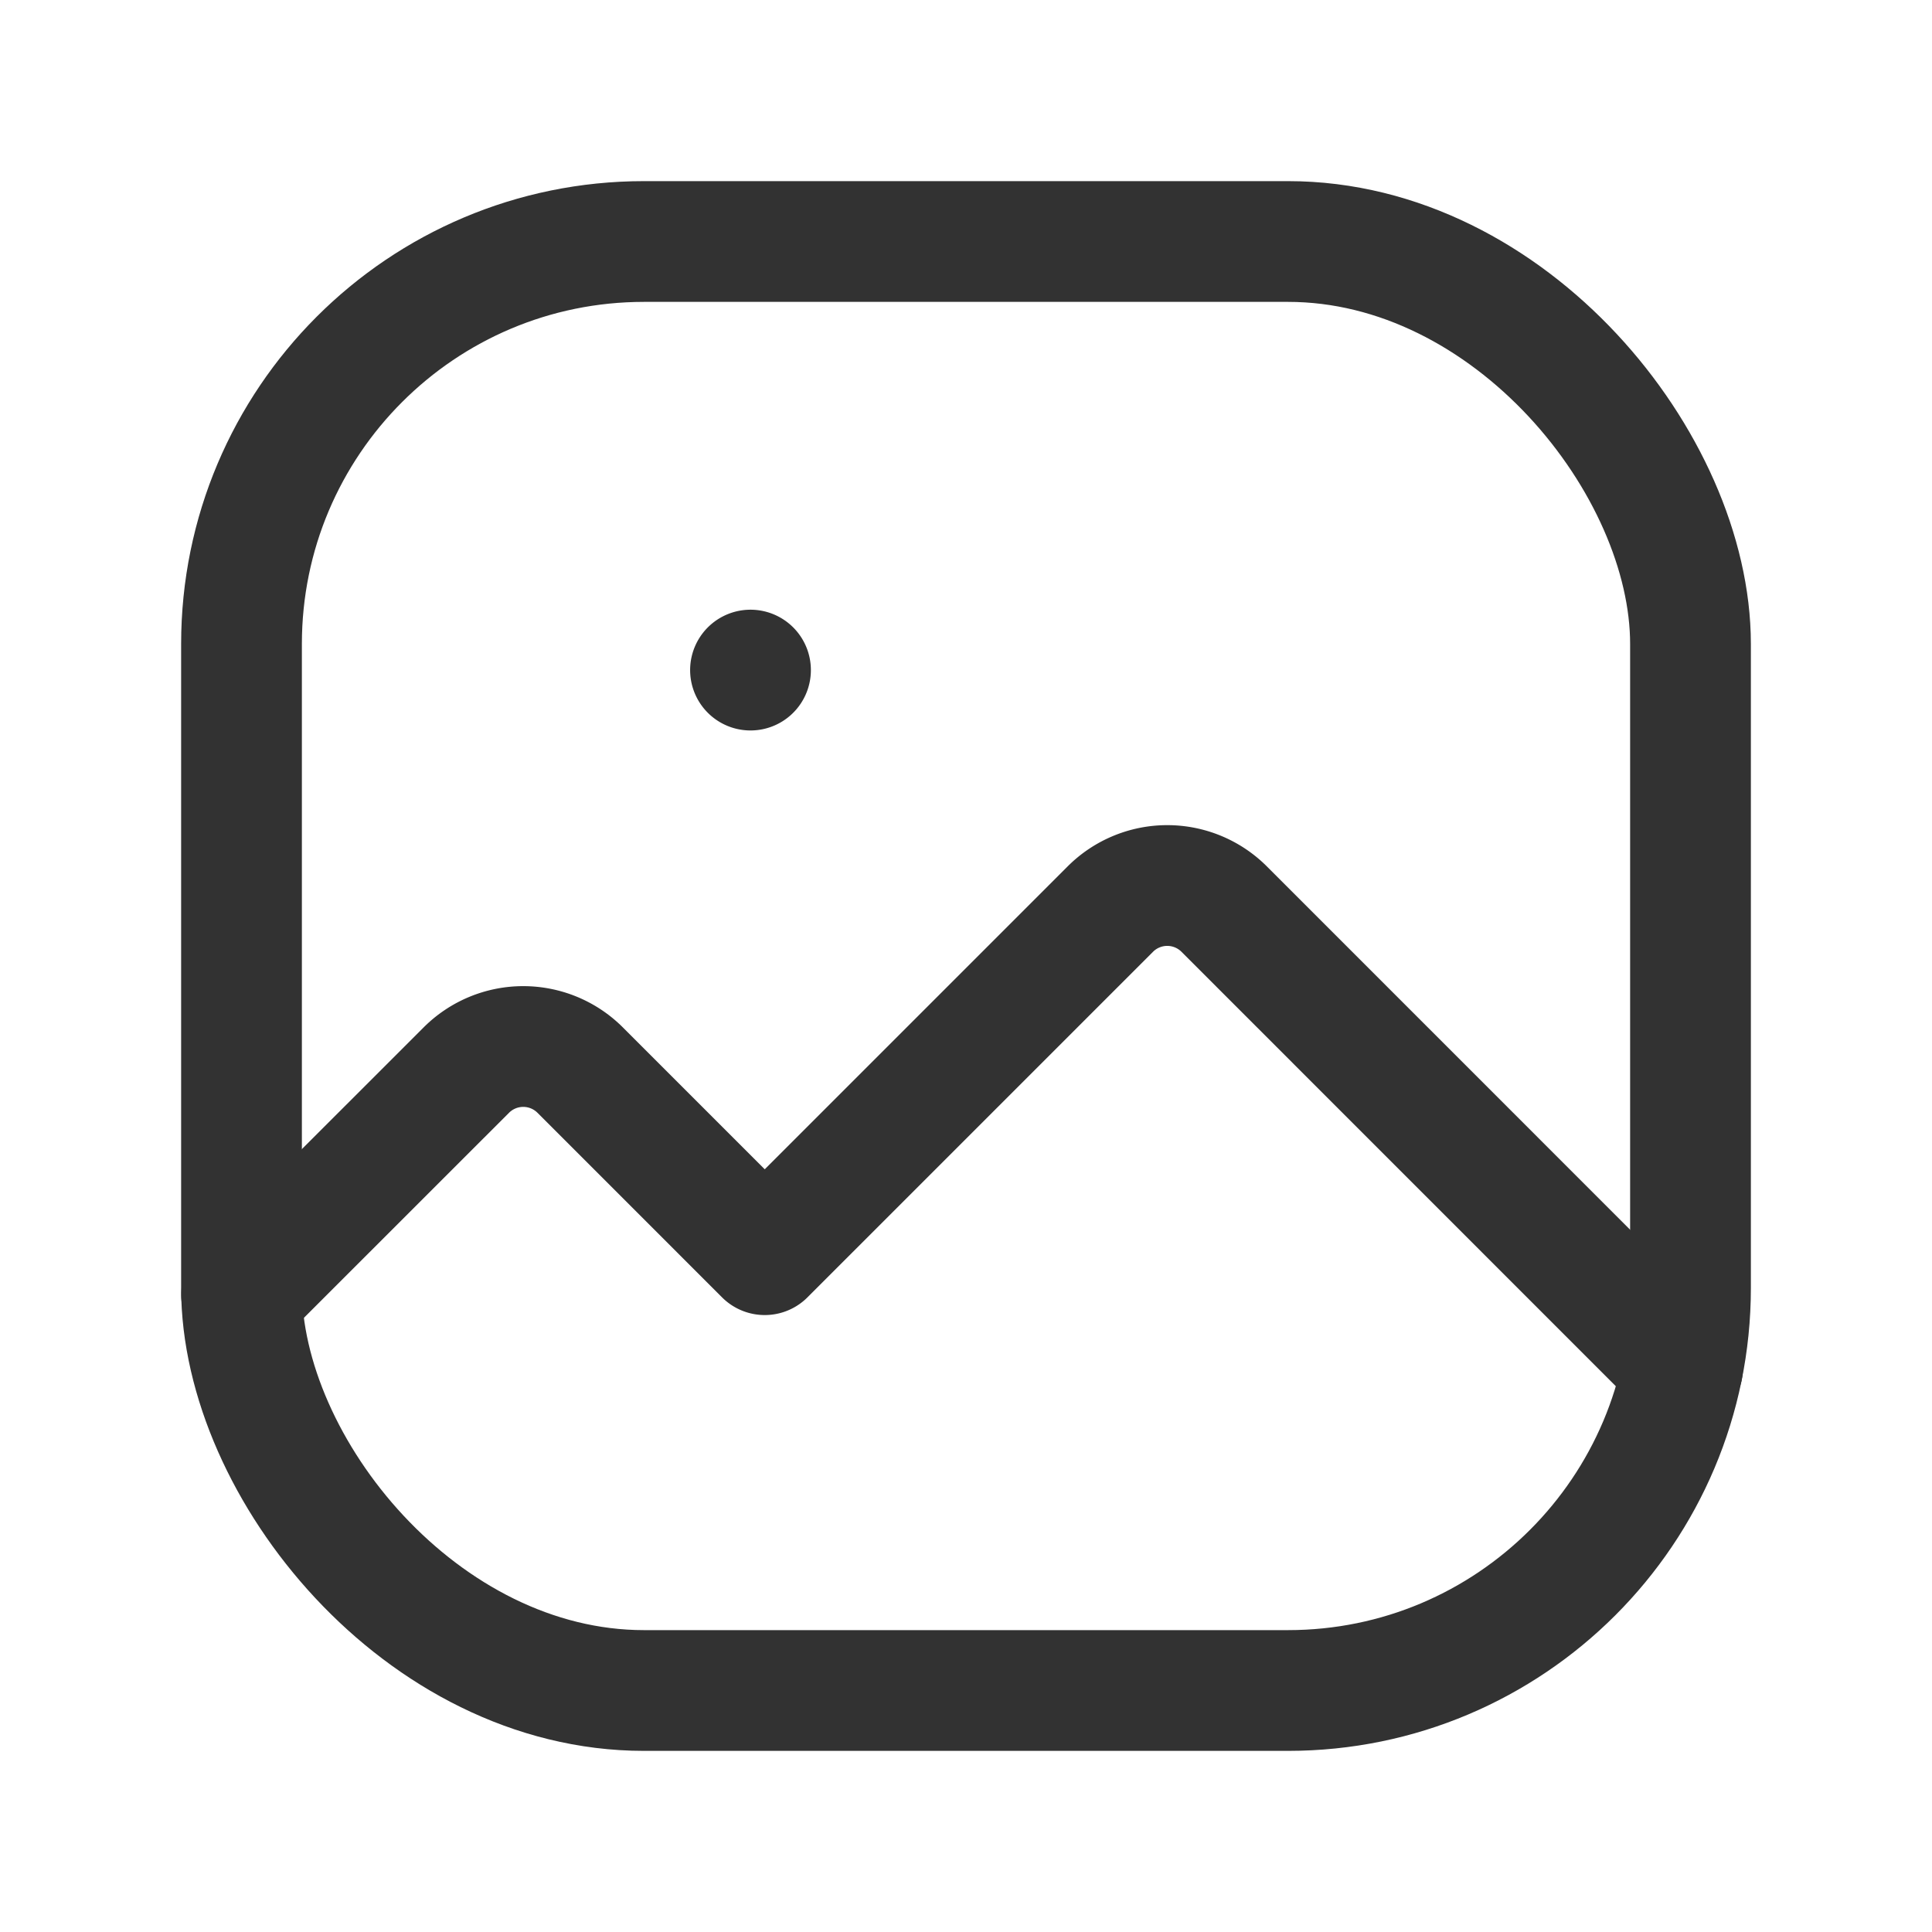 <svg xmlns="http://www.w3.org/2000/svg" viewBox="0 0 24 24"><path d="M0,0V24H24V0Z" fill="none"/><rect x="3" y="3" width="18" height="18" rx="5" transform="translate(24 24) rotate(-180)" stroke-width="1.5" stroke="#323232" stroke-linecap="round" stroke-linejoin="round" fill="none"/><path d="M20.902,16.989l-5.695-5.696a1,1,0,0,0-1.414,0l-4.293,4.293L7.207,13.293a1,1,0,0,0-1.414-0l-2.792,2.791" fill="none" stroke="#323232" stroke-linecap="round" stroke-linejoin="round" stroke-width="1.5"/><path d="M9.323,8.324l0-0a.249.249,0,1,1-0.0 0" fill="none" stroke="#323232" stroke-linecap="round" stroke-linejoin="round" stroke-width="1.5"/></svg>